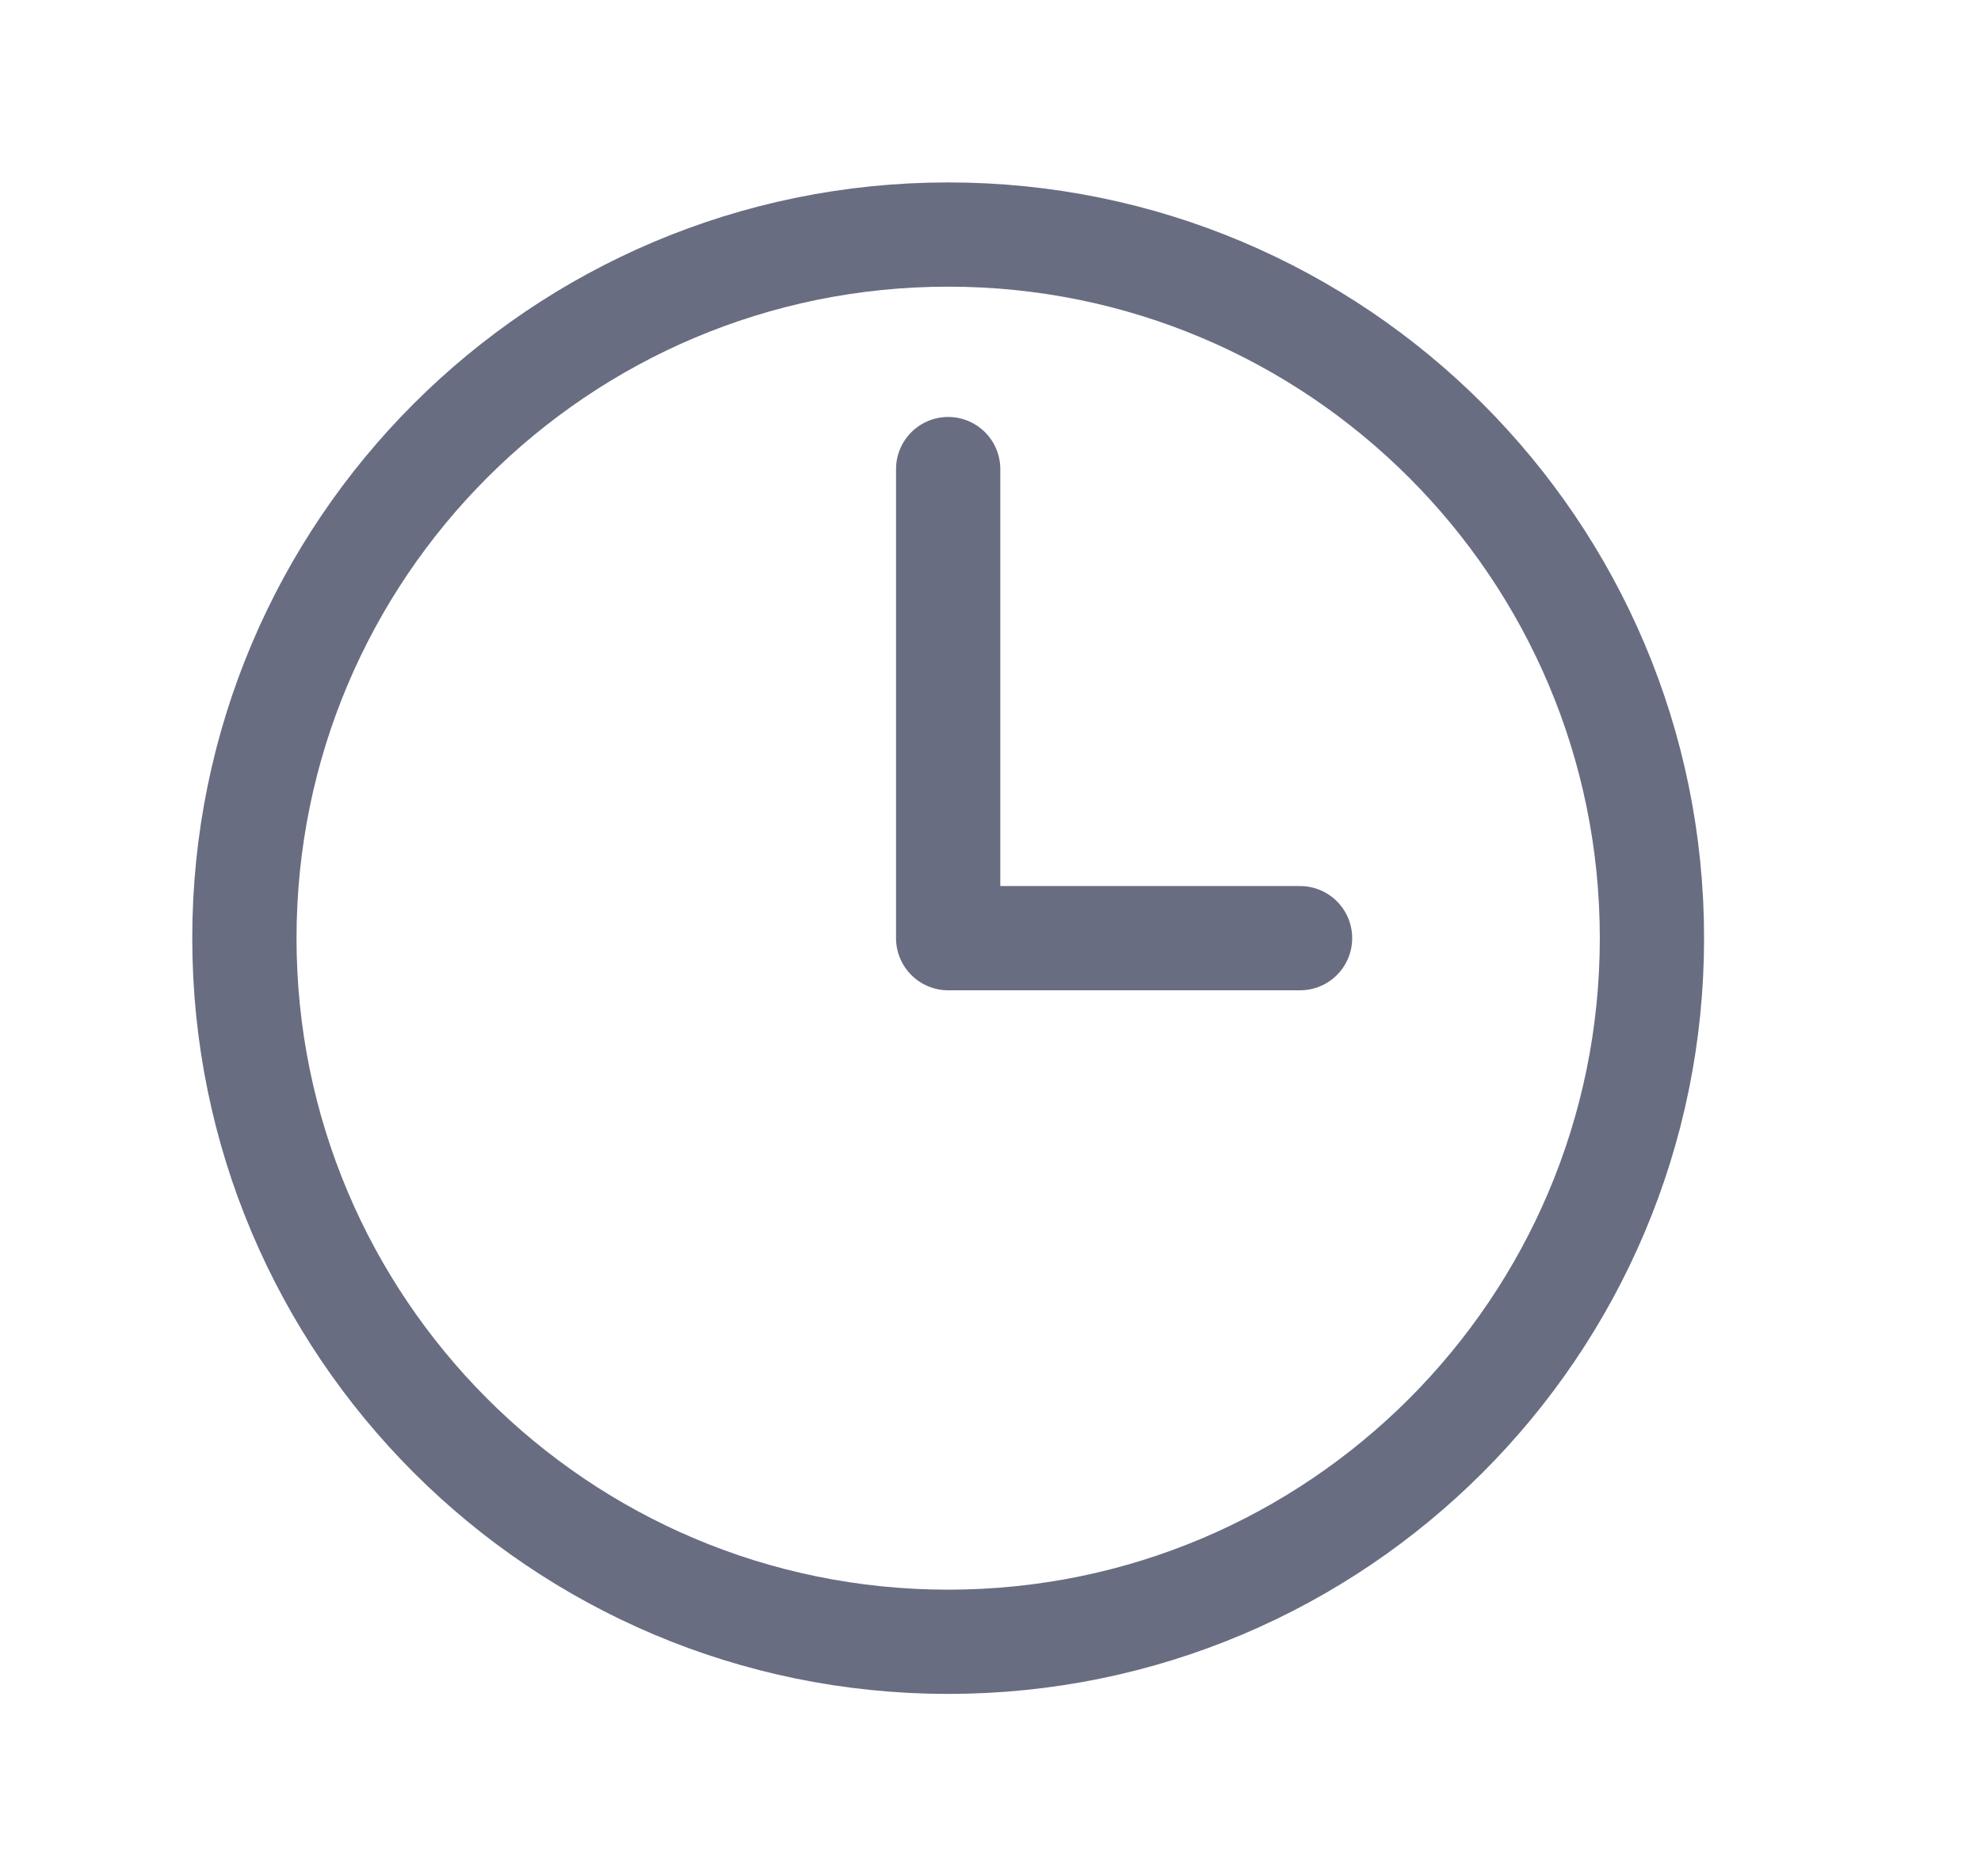 <svg width="19" height="18" viewBox="0 0 19 18" fill="none" xmlns="http://www.w3.org/2000/svg">
<g id="heroicons-outline/clock">
<path id="Vector" d="M9.094 4.5V9H12.469M15.844 9C15.844 12.728 12.822 15.75 9.094 15.75C5.366 15.75 2.344 12.728 2.344 9C2.344 5.272 5.366 2.25 9.094 2.25C12.822 2.25 15.844 5.272 15.844 9Z" stroke="#686D82" stroke-linecap="round" stroke-linejoin="round"/>
</g>
</svg>
